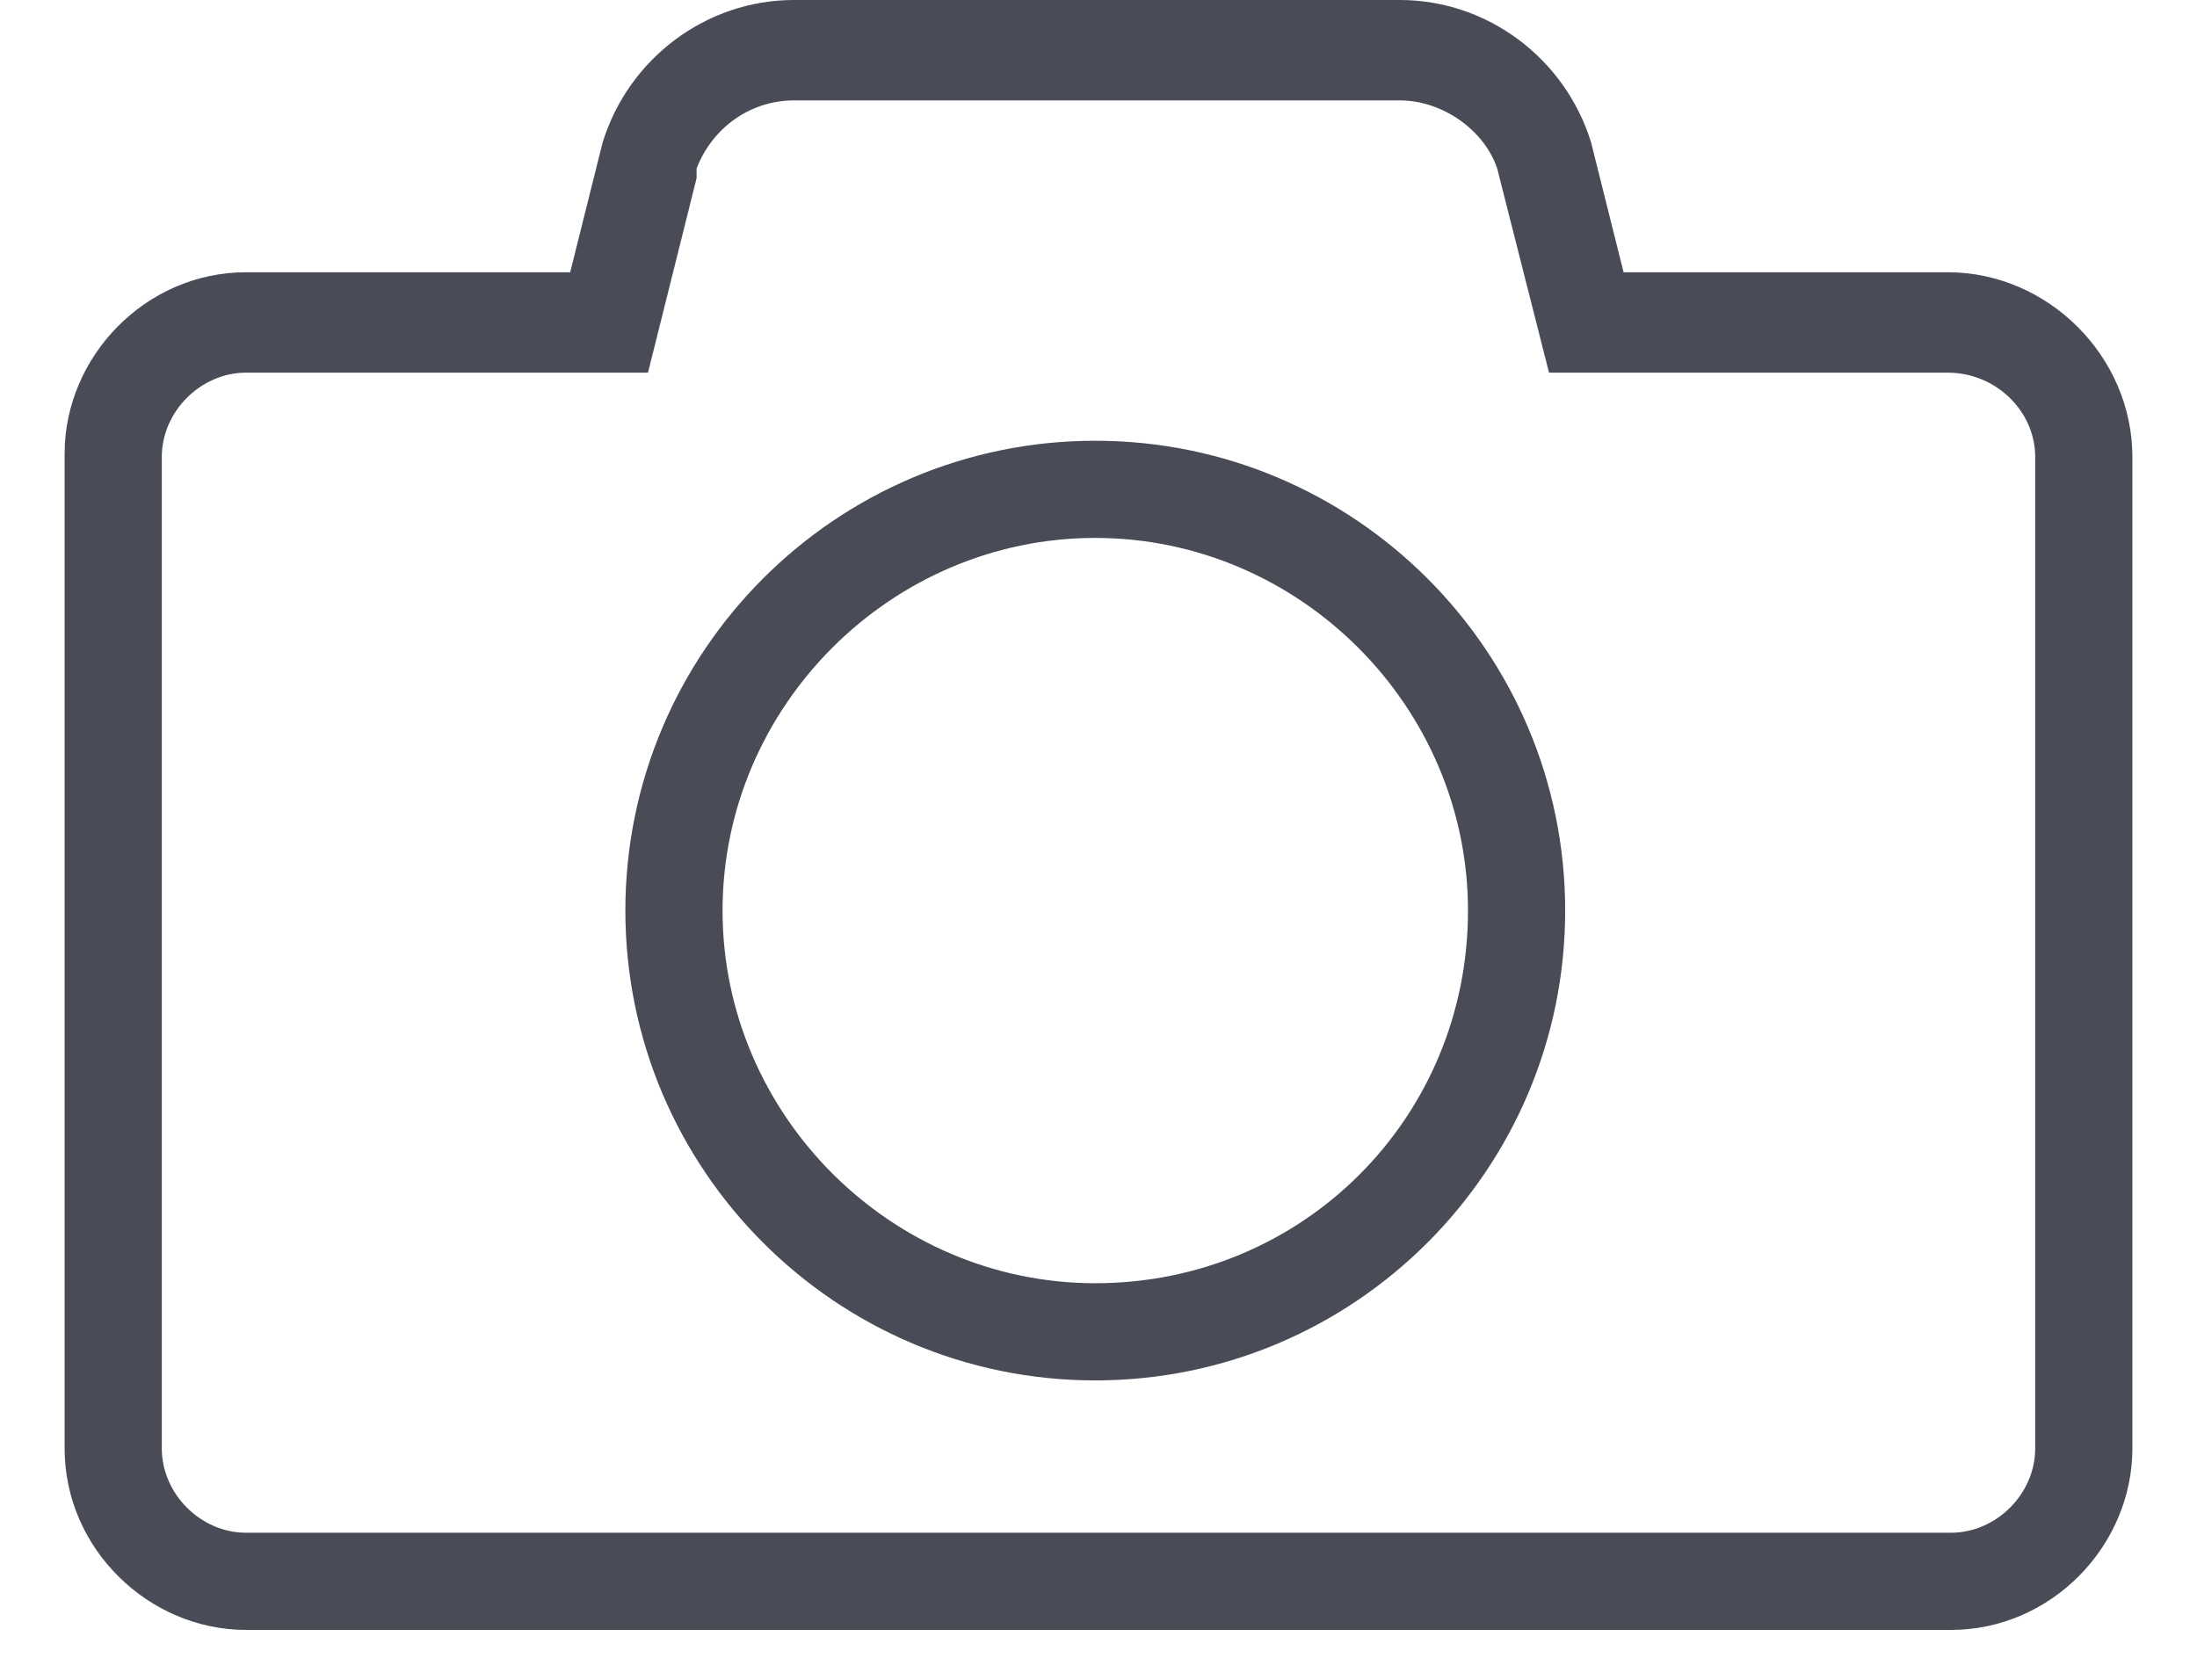 <?xml version="1.0" encoding="UTF-8"?>
<svg width="17px" height="13px" viewBox="0 0 17 13" version="1.1" xmlns="http://www.w3.org/2000/svg" xmlns:xlink="http://www.w3.org/1999/xlink">
    <!-- Generator: Sketch 46.2 (44496) - http://www.bohemiancoding.com/sketch -->
    <title>Shape</title>
    <desc>Created with Sketch.</desc>
    <defs></defs>
    <g id="Page-1" stroke="none" stroke-width="1" fill="none" fill-rule="evenodd">
        <g id="Artboard" transform="translate(-381, -1048)" fill-rule="nonzero" fill="#494B56">
            <g id="photo" transform="translate(372, 1037)">
                <path d="M24.071,13.107 L21.563,13.107 L21.337,12.204 L21.312,12.103 C21.111,11.451 20.509,11 19.832,11 L15.143,11 C14.466,11 13.864,11.451 13.663,12.103 L13.412,13.107 L10.904,13.107 C10.127,13.107 9.5,13.759 9.5,14.511 L9.5,22.21 C9.5,22.987 10.152,23.614 10.904,23.614 L24.096,23.614 C24.873,23.614 25.5,22.962 25.5,22.21 L25.5,14.536 C25.5,13.759 24.848,13.107 24.071,13.107 Z M24.748,22.21 C24.748,22.561 24.447,22.862 24.096,22.862 L10.904,22.862 C10.553,22.862 10.252,22.561 10.252,22.21 L10.252,14.536 C10.252,14.185 10.553,13.884 10.904,13.884 L14.014,13.884 L14.39,12.379 L14.39,12.304 C14.516,11.978 14.817,11.777 15.143,11.777 L19.832,11.777 C20.158,11.777 20.484,12.003 20.585,12.304 L20.986,13.884 L24.071,13.884 C24.447,13.884 24.748,14.185 24.748,14.536 L24.748,22.21 Z M17.475,14.411 C15.469,14.411 13.839,16.041 13.839,18.047 C13.839,20.053 15.469,21.683 17.475,21.683 C19.481,21.683 21.111,20.053 21.111,18.047 C21.111,16.041 19.481,14.411 17.475,14.411 Z M17.475,20.931 C15.895,20.931 14.591,19.627 14.591,18.047 C14.591,16.467 15.895,15.163 17.475,15.163 C19.055,15.163 20.359,16.467 20.359,18.047 C20.359,19.652 19.08,20.931 17.475,20.931 Z" id="Shape"></path>
            </g>
        </g>
    </g>
</svg>